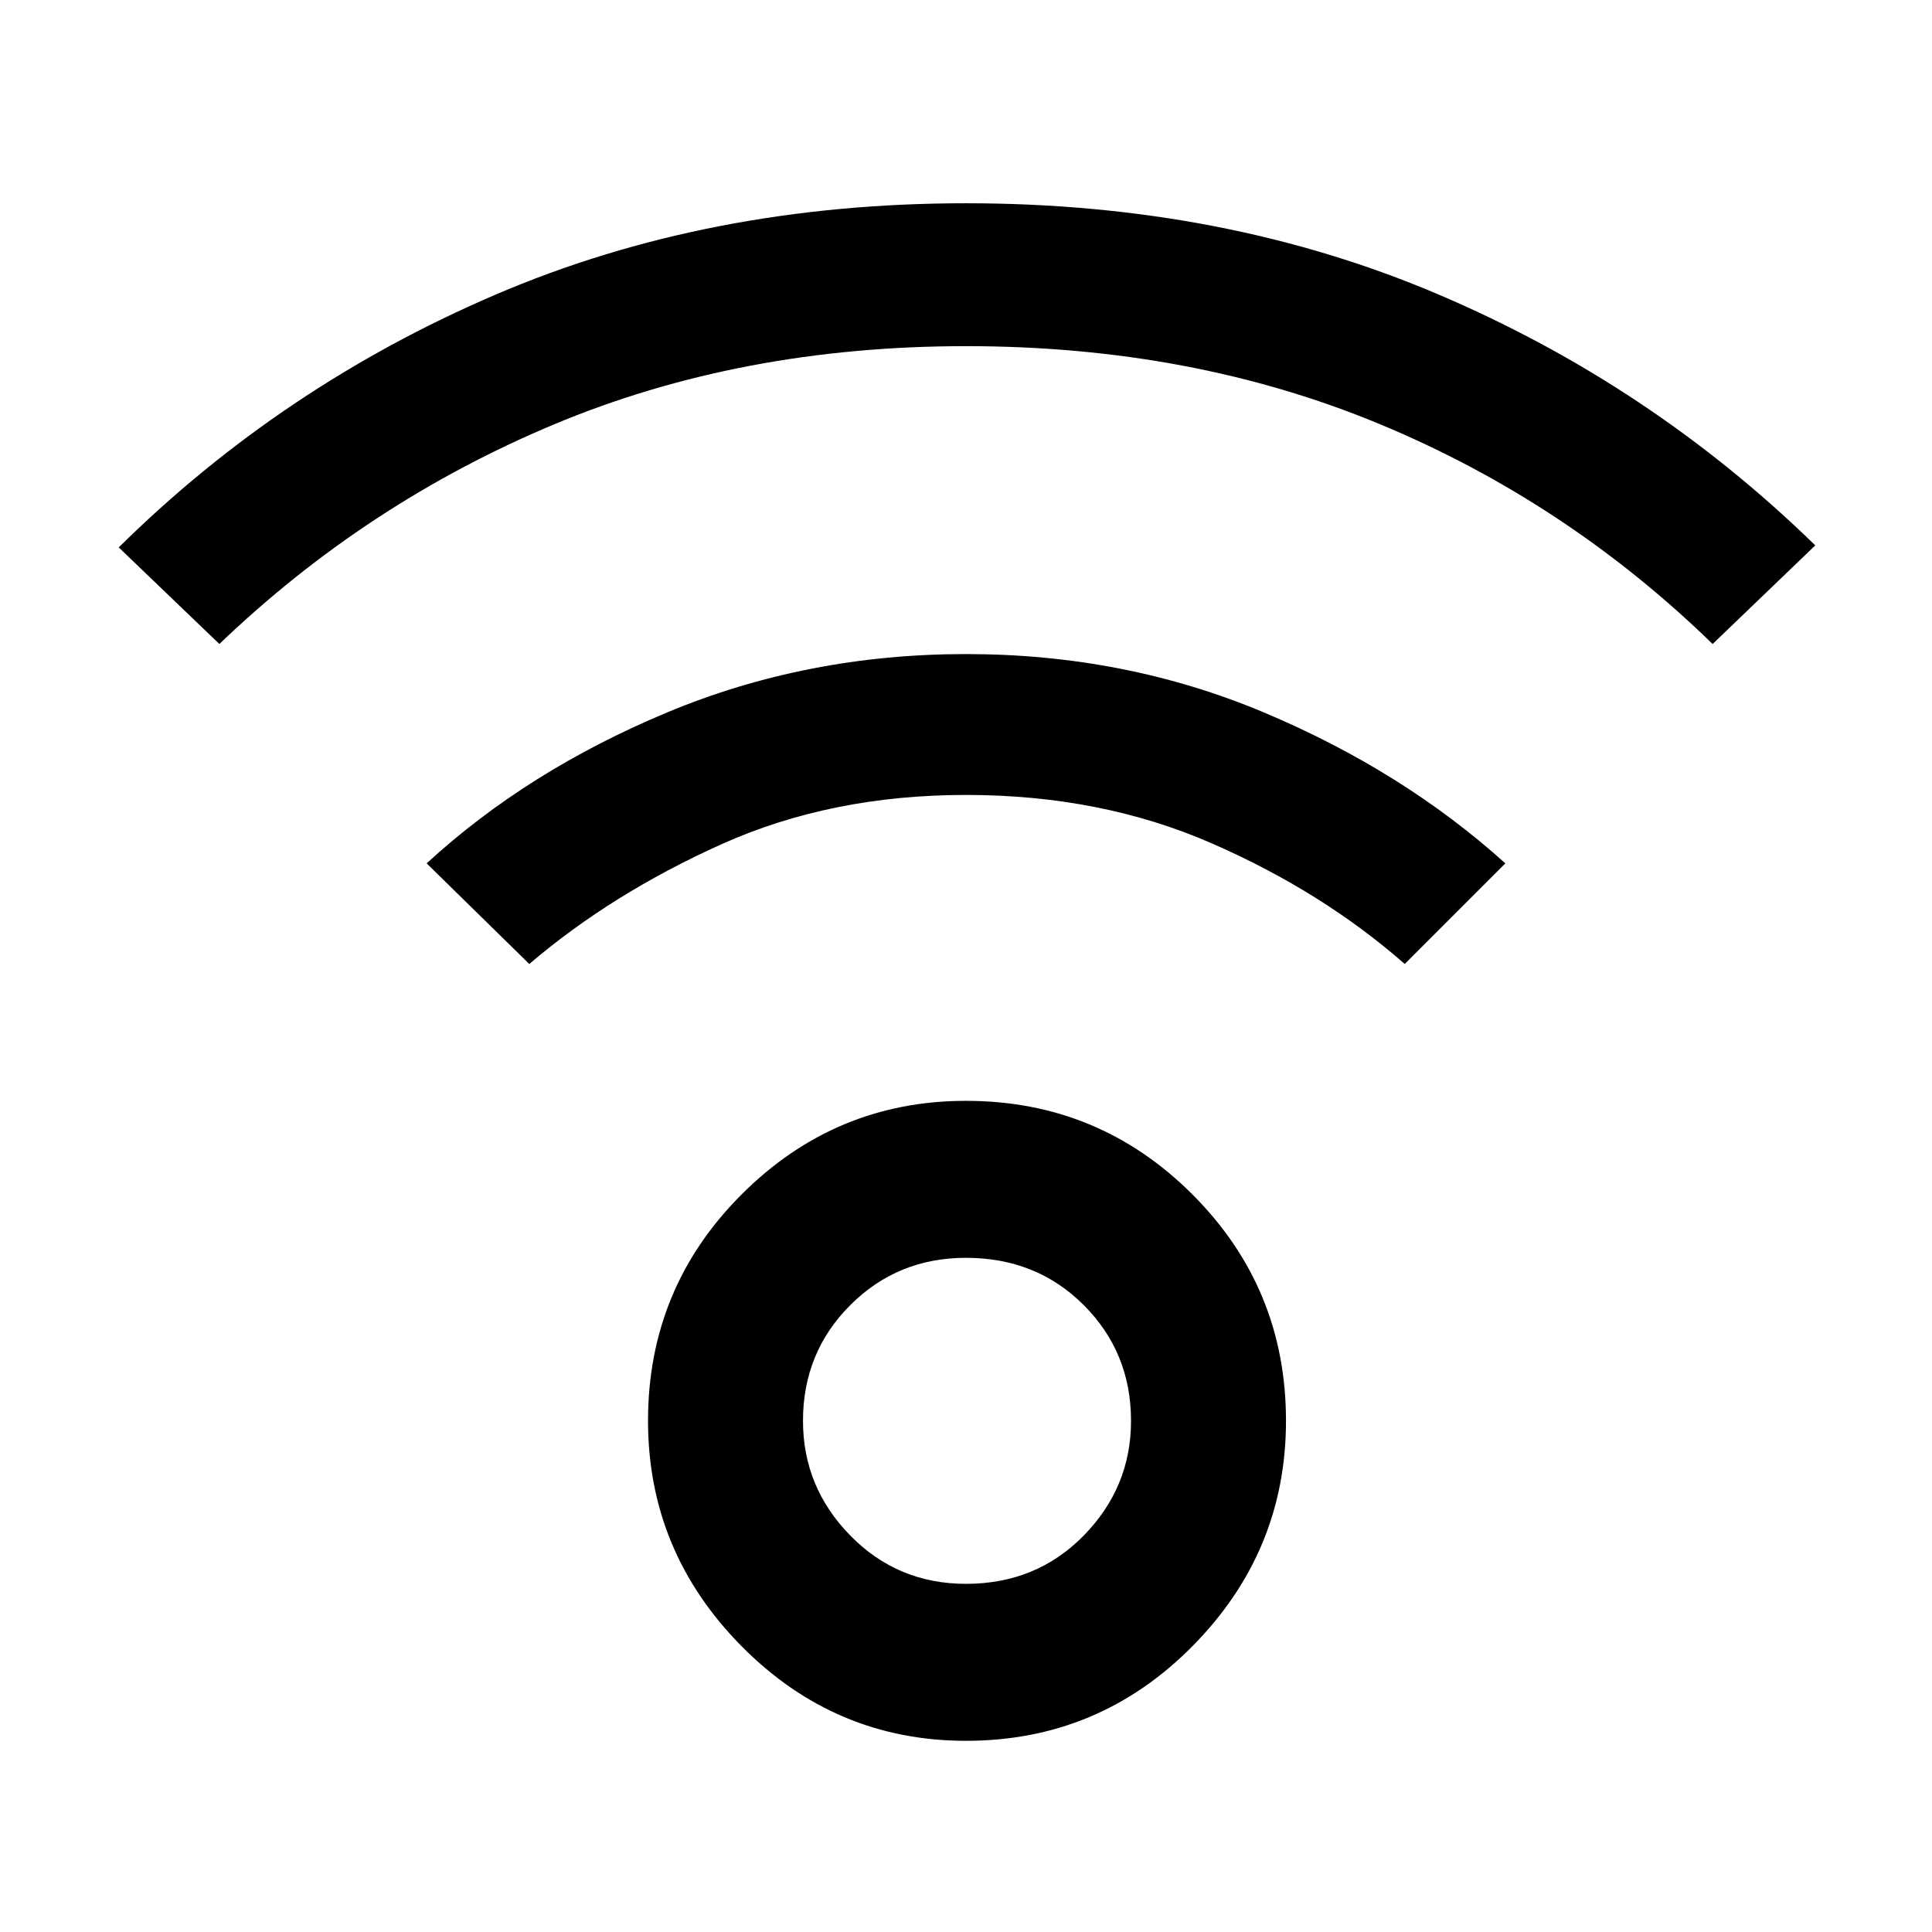 <svg xmlns="http://www.w3.org/2000/svg" height="48" width="48"><path d="M24 43.25q-3.25 0-5.575-2.35T16.1 35.3q0-3.3 2.325-5.625T24 27.35q3.3 0 5.625 2.325T31.95 35.3q0 3.25-2.325 5.6Q27.3 43.25 24 43.25Zm0-3.9q1.75 0 2.925-1.2 1.175-1.2 1.175-2.85 0-1.7-1.175-2.875T24 31.25q-1.7 0-2.875 1.175T19.95 35.3q0 1.65 1.175 2.85 1.175 1.2 2.875 1.2ZM5.45 16l-2.5-2.4Q7 9.6 12.3 7.325 17.6 5.05 24 5.05q6.4 0 11.7 2.25 5.3 2.25 9.4 6.25L42.55 16q-3.65-3.55-8.3-5.475Q29.6 8.6 24 8.6t-10.25 1.95Q9.1 12.5 5.45 16Zm29.45 7.95q-2.05-1.8-4.8-3t-6.1-1.2q-3.35 0-6.075 1.225T13.15 23.95l-2.55-2.5q2.5-2.3 5.975-3.75Q20.05 16.25 24 16.25q3.95 0 7.4 1.45t6 3.75Z"/></svg>